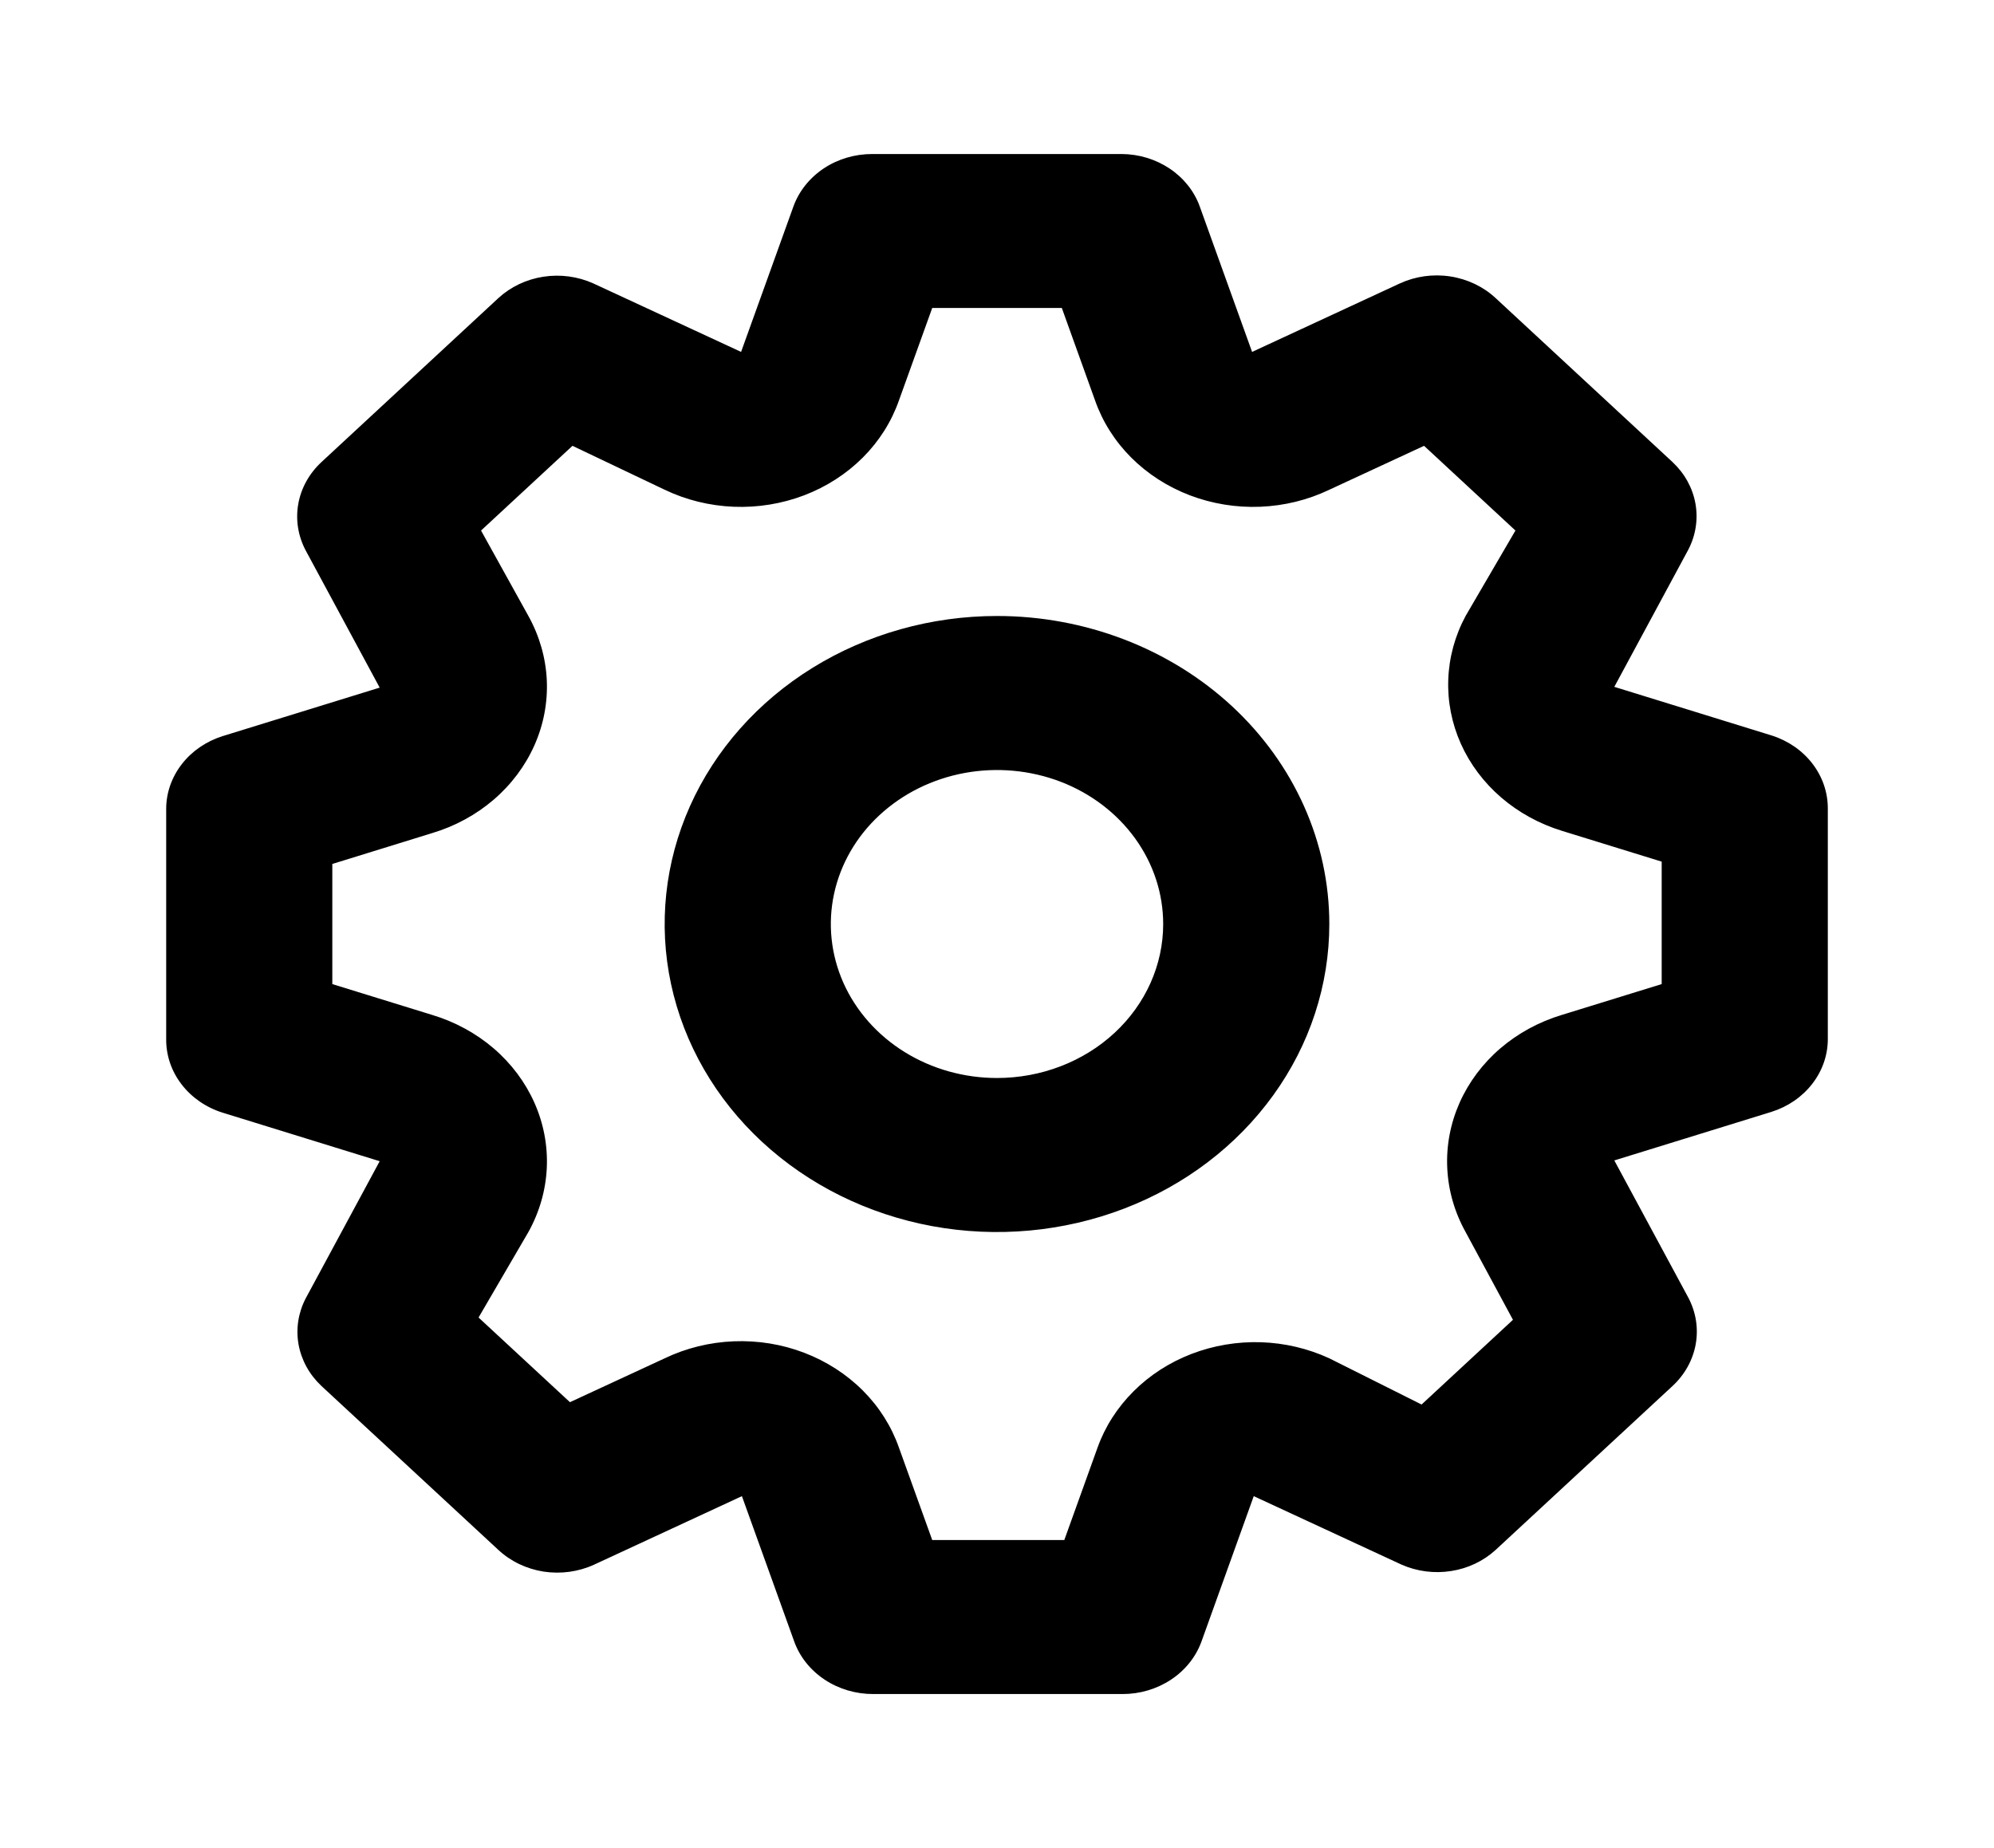 <svg width="41" height="38" viewBox="0 0 41 38" fill="none" xmlns="http://www.w3.org/2000/svg">
<path d="M36.422 15.121L33.193 14.123L34.713 11.305C34.867 11.01 34.919 10.678 34.861 10.354C34.803 10.031 34.638 9.733 34.389 9.5L30.75 6.127C30.498 5.893 30.172 5.738 29.82 5.684C29.468 5.63 29.106 5.68 28.785 5.827L25.745 7.236L24.668 4.243C24.555 3.931 24.339 3.66 24.051 3.467C23.763 3.274 23.418 3.169 23.063 3.167H17.938C17.579 3.166 17.23 3.269 16.939 3.462C16.648 3.656 16.429 3.929 16.315 4.243L15.238 7.236L12.198 5.827C11.879 5.684 11.521 5.636 11.172 5.69C10.823 5.744 10.501 5.897 10.25 6.127L6.611 9.5C6.359 9.734 6.191 10.035 6.133 10.362C6.075 10.688 6.129 11.024 6.287 11.321L7.807 14.139L4.578 15.136C4.242 15.242 3.949 15.442 3.741 15.709C3.533 15.975 3.419 16.296 3.417 16.625V21.375C3.416 21.707 3.527 22.031 3.736 22.3C3.944 22.57 4.239 22.773 4.578 22.879L7.807 23.877L6.287 26.695C6.133 26.99 6.081 27.322 6.139 27.645C6.197 27.968 6.362 28.267 6.611 28.5L10.25 31.872C10.502 32.106 10.828 32.261 11.18 32.316C11.533 32.369 11.894 32.32 12.215 32.173L15.255 30.764L16.332 33.757C16.446 34.071 16.665 34.344 16.956 34.537C17.247 34.73 17.596 34.834 17.955 34.833H23.08C23.438 34.834 23.787 34.73 24.078 34.537C24.37 34.344 24.588 34.071 24.703 33.757L25.779 30.764L28.82 32.173C29.136 32.312 29.491 32.358 29.836 32.304C30.181 32.251 30.5 32.1 30.75 31.872L34.389 28.5C34.642 28.266 34.809 27.964 34.867 27.638C34.925 27.311 34.871 26.976 34.713 26.679L33.193 23.861L36.422 22.863C36.758 22.758 37.051 22.558 37.259 22.291C37.468 22.024 37.581 21.704 37.583 21.375V16.625C37.584 16.293 37.473 15.969 37.264 15.699C37.056 15.429 36.761 15.227 36.422 15.121ZM34.167 20.235L32.117 20.868C31.645 21.01 31.213 21.245 30.849 21.557C30.486 21.869 30.2 22.251 30.011 22.676C29.823 23.101 29.736 23.558 29.758 24.017C29.779 24.476 29.908 24.925 30.135 25.333L31.109 27.138L29.23 28.88L27.333 27.93C26.895 27.728 26.416 27.615 25.926 27.599C25.437 27.584 24.95 27.666 24.498 27.84C24.046 28.014 23.64 28.276 23.307 28.609C22.974 28.941 22.721 29.336 22.567 29.767L21.884 31.666H19.168L18.484 29.767C18.331 29.33 18.078 28.929 17.741 28.592C17.404 28.255 16.992 27.99 16.534 27.815C16.076 27.64 15.582 27.56 15.087 27.58C14.592 27.6 14.107 27.719 13.667 27.93L11.719 28.832L9.84 27.091L10.865 25.333C11.092 24.925 11.221 24.476 11.243 24.017C11.264 23.558 11.178 23.101 10.989 22.676C10.8 22.251 10.514 21.869 10.151 21.557C9.787 21.245 9.355 21.01 8.883 20.868L6.833 20.235V17.765L8.883 17.131C9.355 16.99 9.787 16.755 10.151 16.443C10.514 16.131 10.8 15.749 10.989 15.324C11.178 14.899 11.264 14.441 11.243 13.983C11.221 13.524 11.092 13.075 10.865 12.666L9.891 10.909L11.771 9.167L13.667 10.07C14.107 10.281 14.592 10.4 15.087 10.42C15.582 10.44 16.076 10.359 16.534 10.185C16.992 10.01 17.404 9.745 17.741 9.408C18.078 9.071 18.331 8.67 18.484 8.233L19.168 6.333H21.833L22.516 8.233C22.669 8.67 22.922 9.071 23.259 9.408C23.596 9.745 24.008 10.01 24.466 10.185C24.924 10.359 25.418 10.44 25.913 10.42C26.409 10.4 26.893 10.281 27.333 10.07L29.281 9.167L31.16 10.909L30.135 12.666C29.917 13.072 29.795 13.517 29.779 13.971C29.762 14.424 29.851 14.876 30.038 15.294C30.226 15.713 30.509 16.09 30.868 16.399C31.226 16.707 31.652 16.941 32.117 17.084L34.167 17.717V20.235ZM20.5 12.666C19.149 12.666 17.827 13.038 16.704 13.734C15.58 14.43 14.704 15.419 14.187 16.576C13.67 17.733 13.534 19.007 13.798 20.235C14.062 21.464 14.713 22.593 15.668 23.478C16.624 24.364 17.841 24.967 19.167 25.212C20.492 25.456 21.866 25.33 23.115 24.851C24.364 24.372 25.431 23.56 26.182 22.518C26.933 21.477 27.333 20.253 27.333 19C27.333 17.32 26.613 15.709 25.332 14.521C24.05 13.334 22.312 12.666 20.5 12.666V12.666ZM20.5 22.166C19.824 22.166 19.164 21.981 18.602 21.633C18.04 21.285 17.602 20.79 17.343 20.212C17.085 19.633 17.017 18.996 17.149 18.382C17.281 17.768 17.606 17.203 18.084 16.761C18.562 16.318 19.171 16.016 19.834 15.894C20.496 15.772 21.183 15.835 21.808 16.074C22.432 16.314 22.965 16.72 23.341 17.241C23.716 17.761 23.917 18.373 23.917 19C23.917 19.84 23.557 20.645 22.916 21.239C22.275 21.833 21.406 22.166 20.5 22.166Z" fill="black"/>
</svg>
